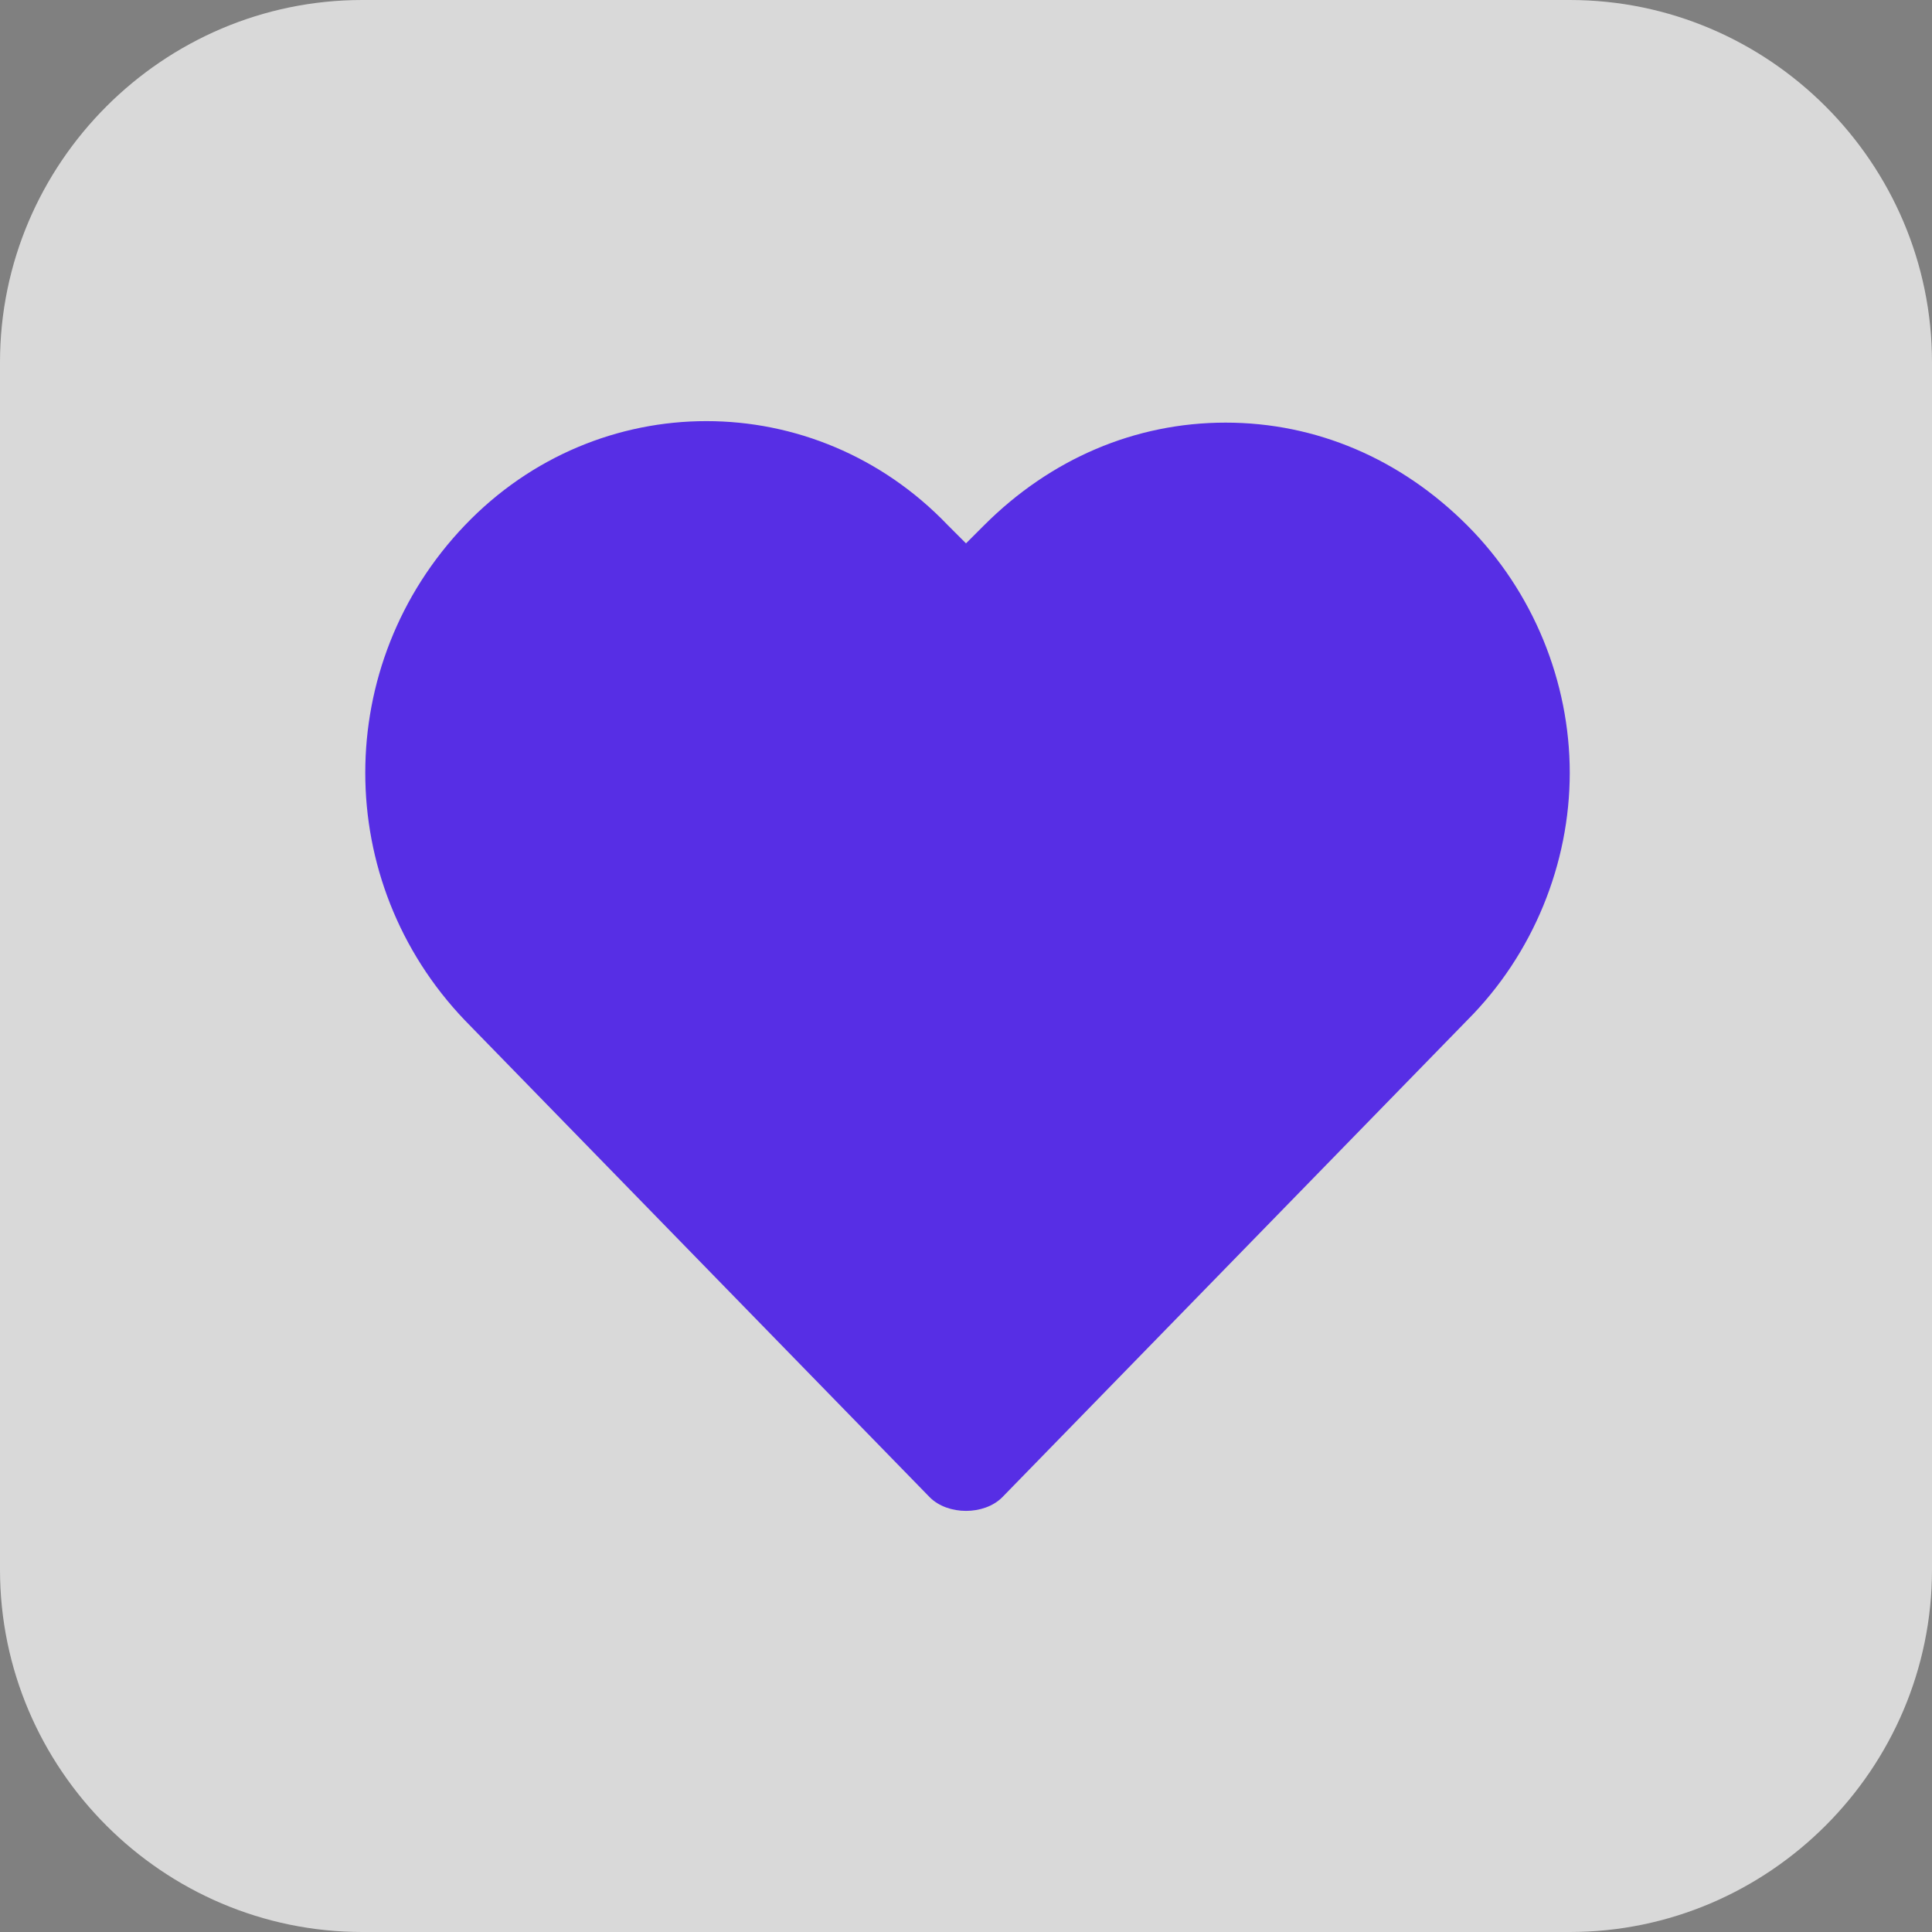<?xml version="1.0" encoding="utf-8"?>
<!-- Generator: Adobe Illustrator 22.0.0, SVG Export Plug-In . SVG Version: 6.00 Build 0)  -->
<!DOCTYPE svg PUBLIC "-//W3C//DTD SVG 1.1//EN" "http://www.w3.org/Graphics/SVG/1.1/DTD/svg11.dtd">
<svg version="1.1" id="Layer_1" xmlns:x="http://ns.adobe.com/Extensibility/1.0/" xmlns:i="http://ns.adobe.com/AdobeIllustrator/10.0/" xmlns:graph="http://ns.adobe.com/Graphs/1.0/"
	 xmlns="http://www.w3.org/2000/svg" xmlns:xlink="http://www.w3.org/1999/xlink" x="0px" y="0px" viewBox="0 0 32 32"
	 style="enable-background:new 0 0 32 32;" xml:space="preserve">
<rect x="0" y="0" width="32" height="32" fill="#808080" stroke="none"/>
<title>icon-fav</title>
<desc>Created with Sketch.</desc>
<g id="GIFOS">
	<g id="_x30_0-UI-Kit" transform="translate(-816, -2777)">
		<g id="icon-fav" transform="translate(816, 2777)">
			<path id="Rectangle" style="opacity:0.7;fill:#FFFFFF;enable-background:new    ;" d="M6,0h20c3.3,0,6,2.7,6,6v20c0,3.3-2.7,6-6,6H6c-3.3,0-6-2.7-6-6V6C0,2.7,2.7,0,6,0z"/>
		</g>
	</g>
</g>
<g id="GIFOS_1_">
	<g id="_x32_4-Mobile-Gifo-Max" transform="translate(-261, -427)">
		<g id="icon-fav-active">
			<path id="path-1_2_" style="fill:#572EE5;" d="M281.3,434c1.5,0,2.9,0.6,4,1.7c1.1,1.1,1.7,2.6,1.7,4.1c0,1.5-0.6,3-1.7,4.1l-7.7,7.9
				c-0.3,0.3-0.9,0.3-1.2,0l-7.7-7.9c-2.2-2.3-2.2-5.9,0-8.2c2.2-2.3,5.8-2.3,8,0l0.3,0.3l0.3-0.3C278.4,434.6,279.8,434,281.3,434z
				"/>
		</g>
	</g>
</g>
</svg>
